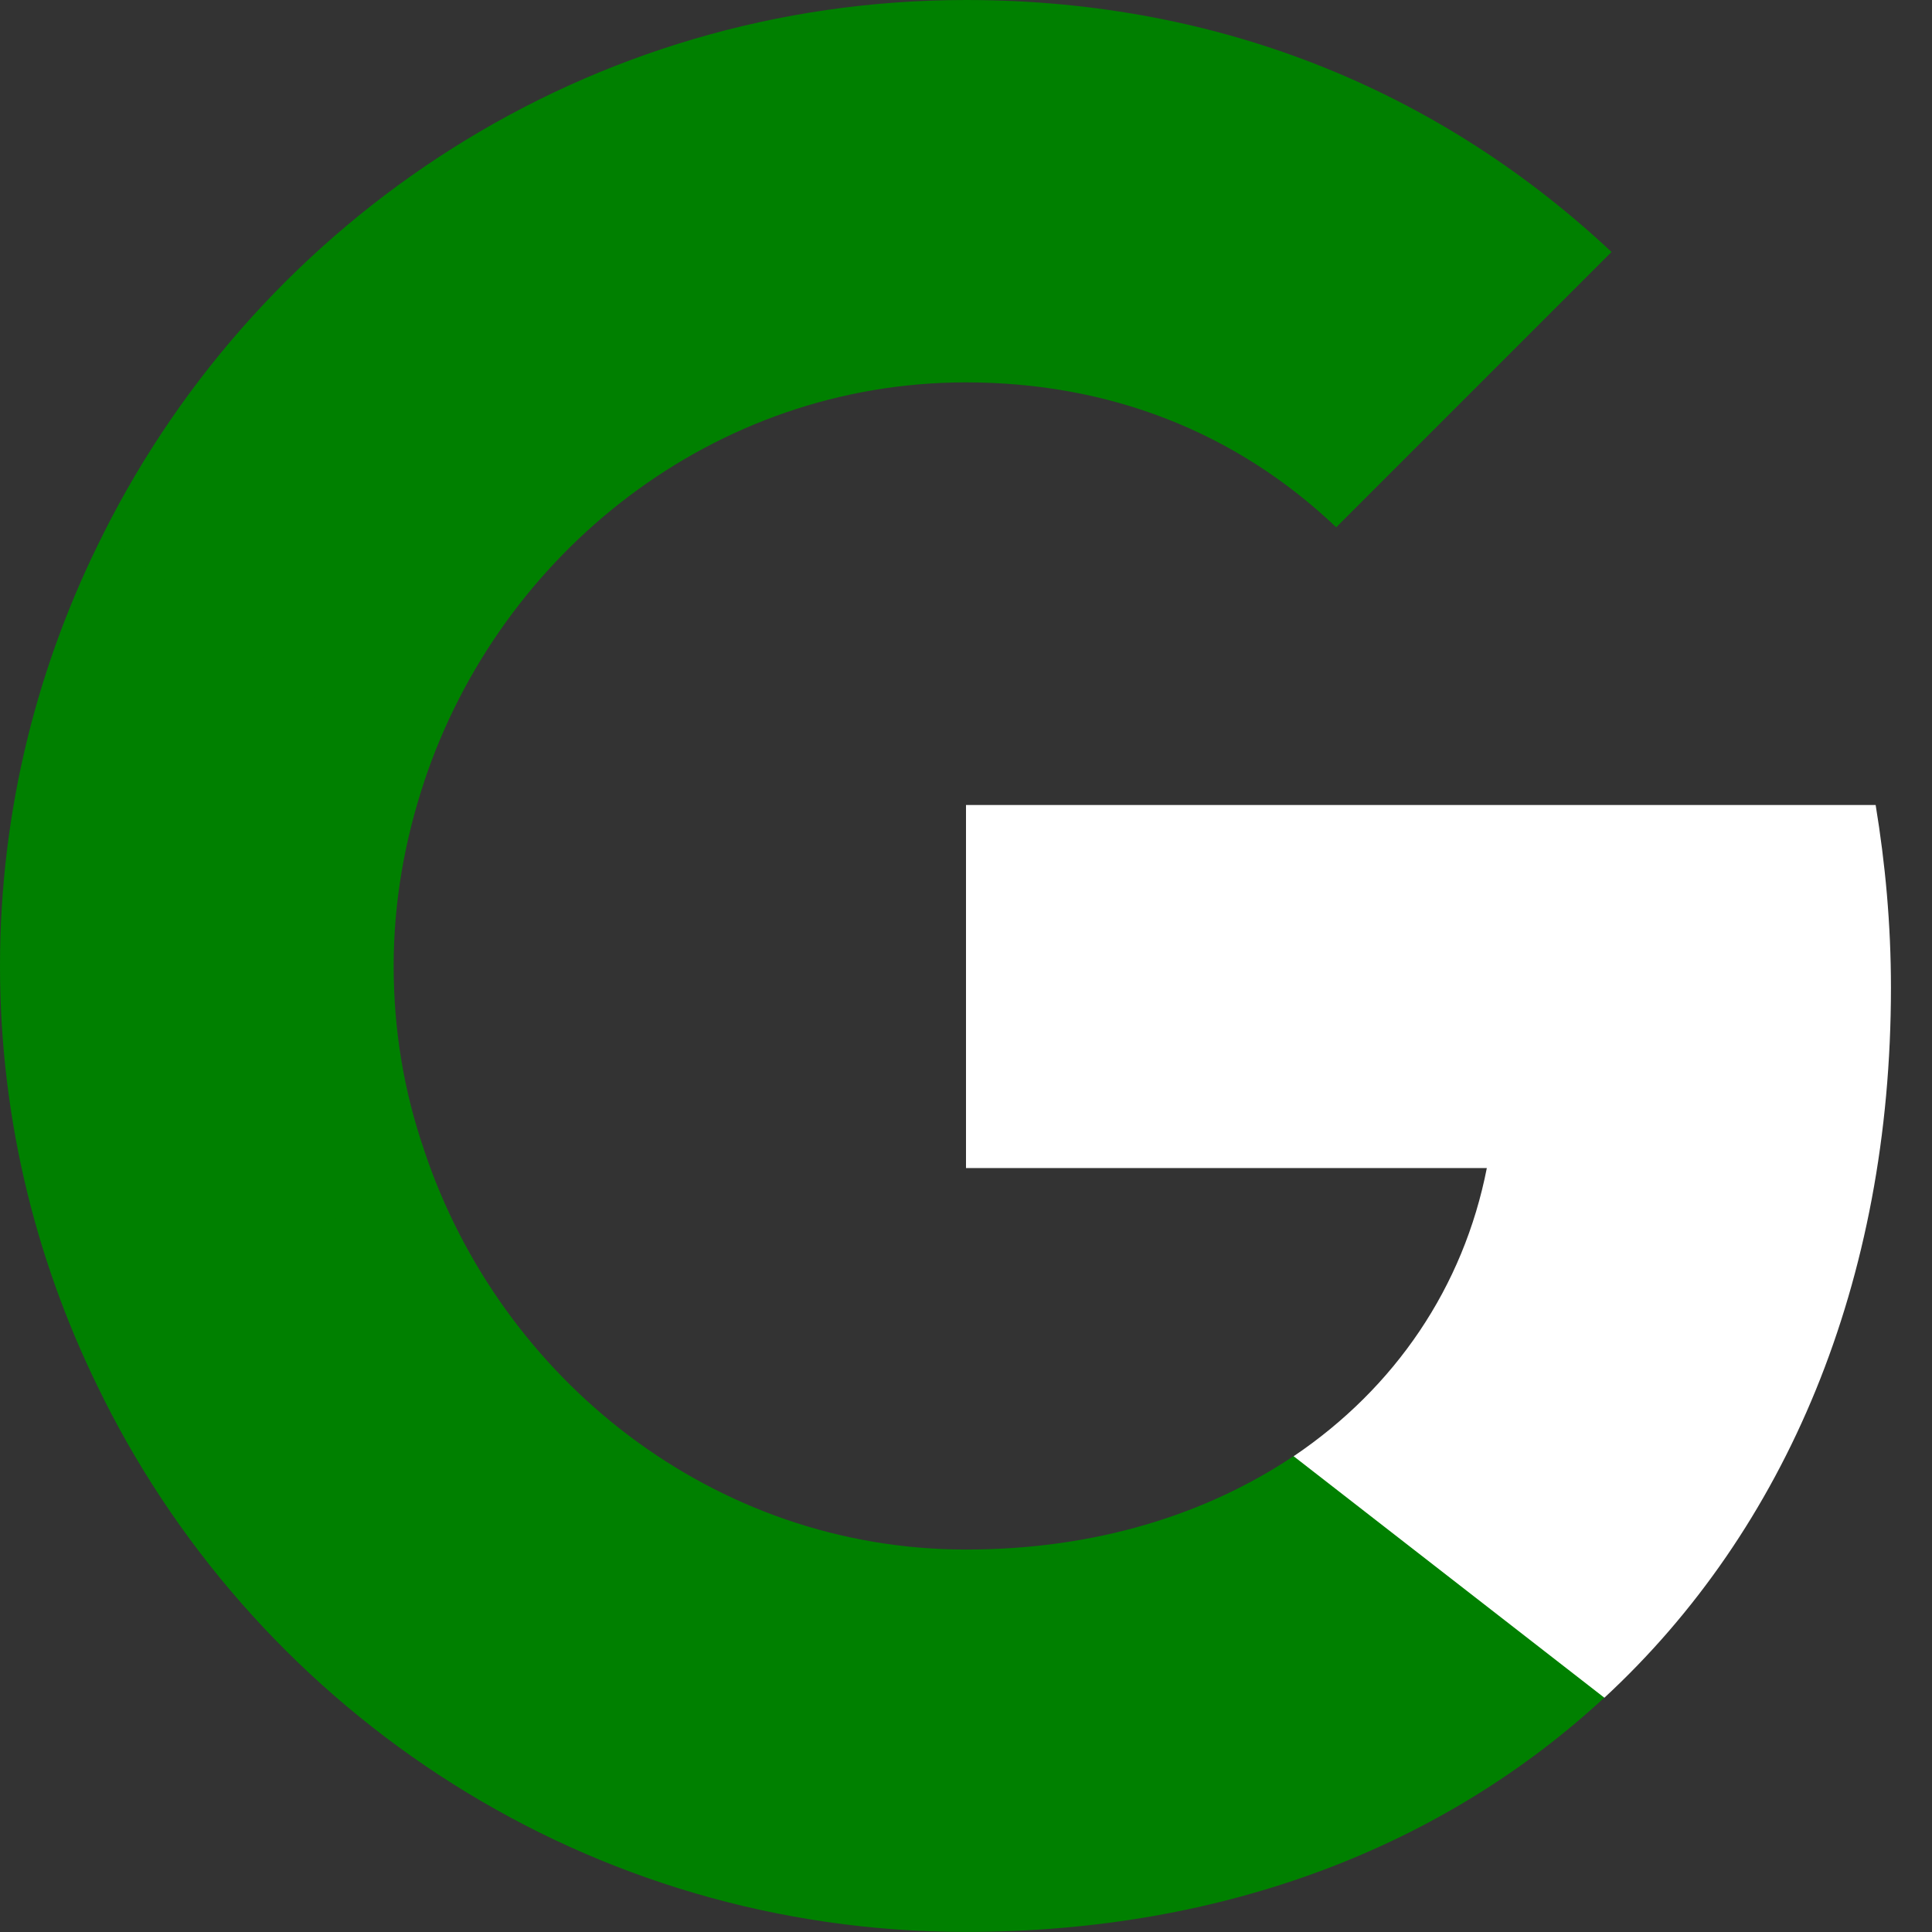 
<svg viewBox="0 0 24 24" fill="green" xmlns="http://www.w3.org/2000/svg">
<rect x="0" y="0" width="24" height="24" fill="#333333" stroke="none"/>
<path d="M23.49 12.27C23.49 11.48 23.42 10.73 23.3 10H12V14.51H18.47C18.18 15.99 17.33 17.24 16.07 18.09V21.09H19.93C22.19 19 23.49 15.92 23.49 12.27Z" fill="white"/>
<path d="M11.999 23.999C15.239 23.999 17.949 22.919 19.929 21.089L16.069 18.089C14.989 18.809 13.619 19.249 11.999 19.249C8.869 19.249 6.219 17.139 5.269 14.289H1.289V17.379C3.259 21.299 7.309 23.999 11.999 23.999Z" fill="green"/>
<path d="M5.27 14.289C5.02 13.569 4.89 12.799 4.89 11.999C4.89 11.199 5.03 10.429 5.27 9.709V6.619H1.29C0.47 8.239 0 10.059 0 11.999C0 13.939 0.47 15.759 1.29 17.379L5.27 14.289Z" fill="green"/>
<path d="M11.999 4.75C13.769 4.75 15.349 5.36 16.599 6.55L20.019 3.13C17.949 1.19 15.239 0 11.999 0C7.309 0 3.259 2.7 1.289 6.62L5.269 9.71C6.219 6.86 8.869 4.75 11.999 4.75Z" fill="green"/>
</svg>
